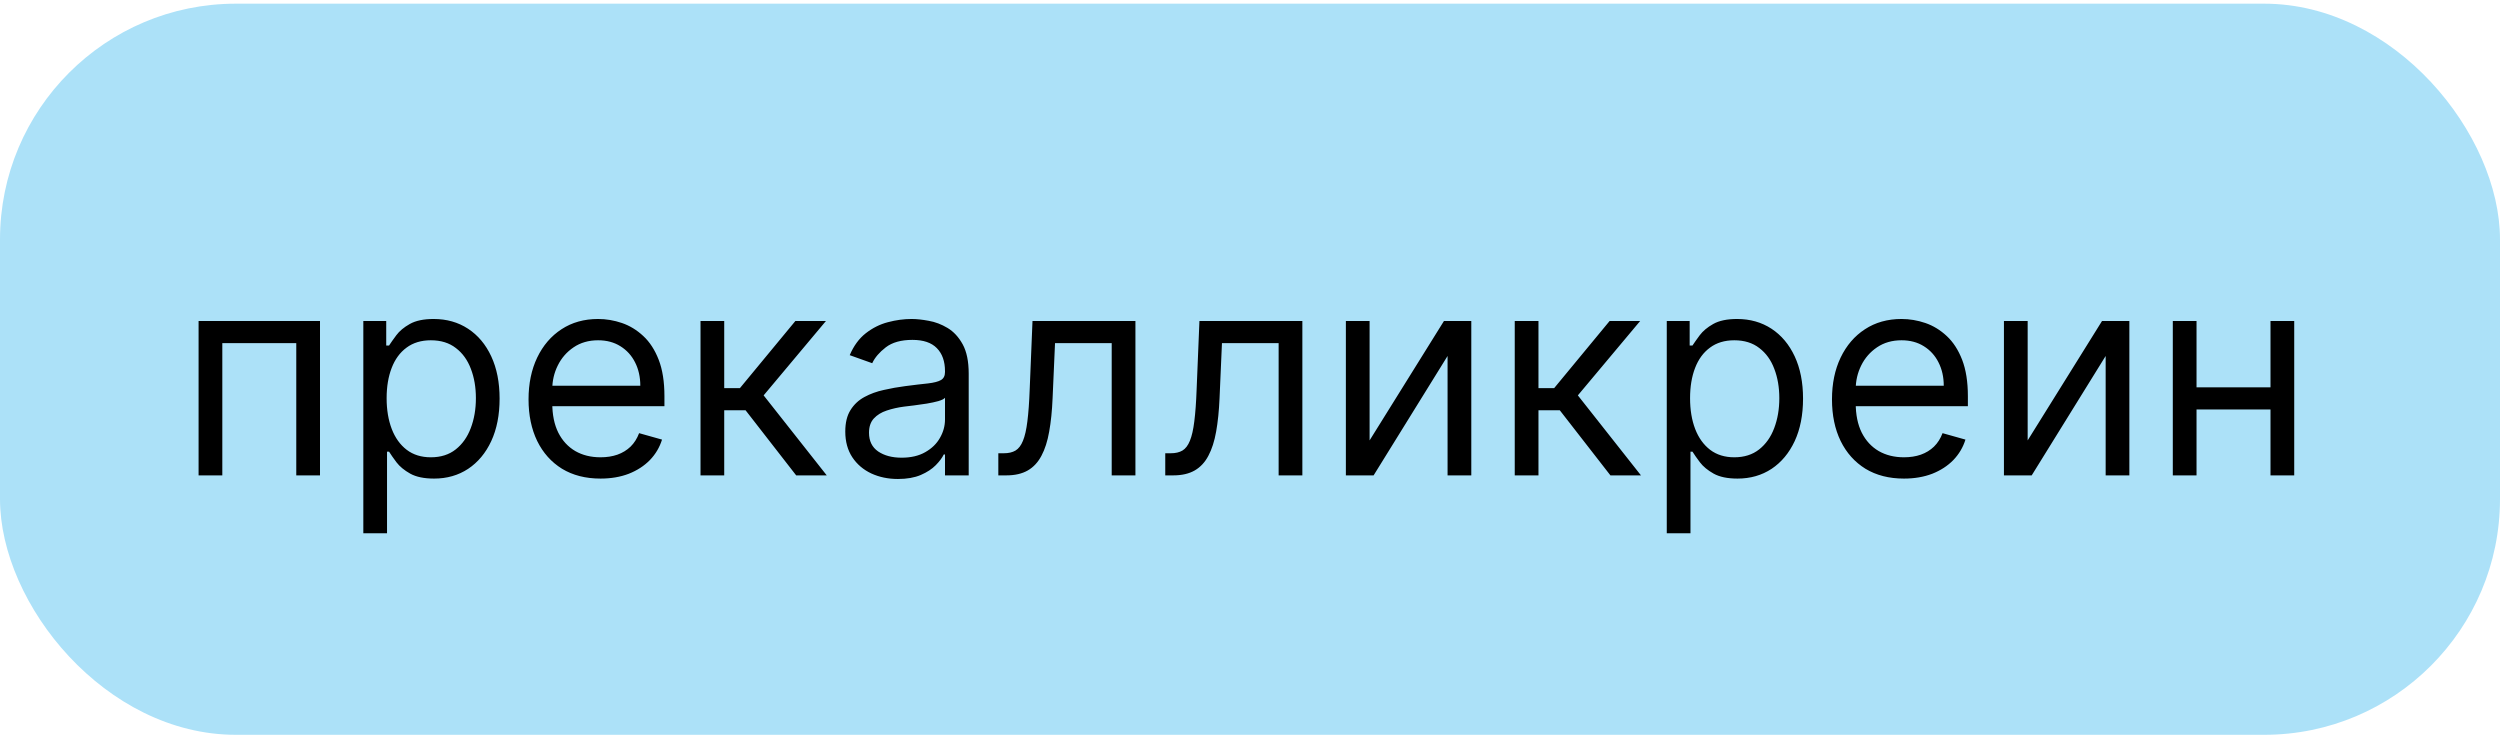 <svg width="106" height="32" viewBox="0 0 106 32" fill="none" xmlns="http://www.w3.org/2000/svg">
<rect y="0.156" width="106" height="31" rx="10" fill="#ACE1F8"/>
<path d="M8.42 20.156V13.61H13.568V20.156H12.562V14.548H9.426V20.156H8.42ZM15.405 22.61V13.61H16.376V14.65H16.496C16.57 14.536 16.672 14.392 16.803 14.215C16.936 14.036 17.126 13.877 17.374 13.738C17.624 13.596 17.962 13.525 18.388 13.525C18.939 13.525 19.425 13.663 19.845 13.938C20.266 14.214 20.594 14.605 20.829 15.11C21.065 15.616 21.183 16.213 21.183 16.9C21.183 17.593 21.065 18.194 20.829 18.703C20.594 19.208 20.267 19.6 19.849 19.879C19.432 20.154 18.95 20.292 18.405 20.292C17.984 20.292 17.648 20.223 17.395 20.083C17.142 19.941 16.947 19.781 16.811 19.602C16.675 19.42 16.57 19.269 16.496 19.15H16.41V22.61H15.405ZM16.393 16.883C16.393 17.377 16.466 17.813 16.611 18.191C16.756 18.566 16.967 18.86 17.246 19.073C17.524 19.284 17.865 19.389 18.268 19.389C18.689 19.389 19.04 19.278 19.321 19.056C19.605 18.832 19.818 18.531 19.96 18.153C20.105 17.772 20.178 17.349 20.178 16.883C20.178 16.423 20.107 16.008 19.965 15.639C19.825 15.267 19.614 14.973 19.329 14.757C19.048 14.538 18.695 14.428 18.268 14.428C17.859 14.428 17.516 14.532 17.237 14.74C16.959 14.944 16.749 15.231 16.607 15.6C16.465 15.967 16.393 16.394 16.393 16.883ZM25.462 20.292C24.831 20.292 24.287 20.153 23.829 19.875C23.375 19.593 23.024 19.201 22.777 18.698C22.533 18.193 22.41 17.605 22.41 16.934C22.41 16.264 22.533 15.673 22.777 15.161C23.024 14.647 23.368 14.247 23.808 13.96C24.251 13.67 24.768 13.525 25.359 13.525C25.7 13.525 26.037 13.582 26.369 13.695C26.702 13.809 27.004 13.994 27.277 14.249C27.55 14.502 27.767 14.838 27.929 15.255C28.091 15.673 28.172 16.187 28.172 16.798V17.224H23.126V16.355H27.149C27.149 15.985 27.075 15.656 26.928 15.366C26.783 15.076 26.575 14.848 26.305 14.68C26.038 14.512 25.723 14.428 25.359 14.428C24.959 14.428 24.612 14.528 24.32 14.727C24.03 14.923 23.807 15.178 23.651 15.494C23.494 15.809 23.416 16.147 23.416 16.508V17.088C23.416 17.582 23.501 18.001 23.672 18.345C23.845 18.686 24.085 18.945 24.392 19.125C24.699 19.301 25.055 19.389 25.462 19.389C25.726 19.389 25.965 19.352 26.178 19.278C26.393 19.201 26.579 19.088 26.736 18.937C26.892 18.784 27.013 18.593 27.098 18.366L28.07 18.639C27.967 18.968 27.796 19.258 27.554 19.508C27.312 19.755 27.014 19.948 26.659 20.088C26.304 20.224 25.905 20.292 25.462 20.292ZM29.702 20.156V13.61H30.707V16.457H31.372L33.724 13.61H35.02L32.378 16.764L35.054 20.156H33.758L31.611 17.394H30.707V20.156H29.702ZM38.073 20.309C37.658 20.309 37.282 20.231 36.944 20.075C36.606 19.916 36.337 19.687 36.139 19.389C35.94 19.088 35.84 18.724 35.84 18.298C35.84 17.923 35.914 17.619 36.062 17.386C36.209 17.15 36.407 16.965 36.654 16.832C36.901 16.698 37.174 16.599 37.472 16.534C37.773 16.465 38.076 16.411 38.38 16.372C38.778 16.32 39.1 16.282 39.347 16.257C39.597 16.228 39.779 16.181 39.893 16.116C40.009 16.051 40.068 15.937 40.068 15.775V15.741C40.068 15.32 39.952 14.994 39.722 14.761C39.495 14.528 39.15 14.411 38.687 14.411C38.207 14.411 37.83 14.517 37.557 14.727C37.285 14.937 37.093 15.161 36.982 15.4L36.028 15.059C36.198 14.661 36.425 14.352 36.709 14.13C36.996 13.906 37.309 13.749 37.647 13.661C37.988 13.57 38.323 13.525 38.653 13.525C38.863 13.525 39.104 13.551 39.377 13.602C39.653 13.65 39.918 13.751 40.174 13.904C40.432 14.058 40.647 14.289 40.818 14.599C40.988 14.909 41.073 15.323 41.073 15.843V20.156H40.068V19.269H40.016C39.948 19.411 39.834 19.563 39.675 19.725C39.516 19.887 39.305 20.025 39.041 20.139C38.776 20.252 38.454 20.309 38.073 20.309ZM38.227 19.406C38.624 19.406 38.959 19.328 39.232 19.171C39.508 19.015 39.715 18.813 39.854 18.566C39.996 18.319 40.068 18.059 40.068 17.786V16.866C40.025 16.917 39.931 16.964 39.786 17.007C39.644 17.046 39.479 17.082 39.292 17.113C39.107 17.142 38.927 17.167 38.751 17.19C38.577 17.21 38.437 17.227 38.329 17.241C38.068 17.275 37.823 17.331 37.596 17.407C37.371 17.481 37.19 17.593 37.05 17.744C36.914 17.892 36.846 18.093 36.846 18.349C36.846 18.698 36.975 18.963 37.234 19.142C37.495 19.318 37.826 19.406 38.227 19.406ZM42.329 20.156V19.218H42.568C42.764 19.218 42.927 19.18 43.058 19.103C43.189 19.024 43.294 18.886 43.373 18.69C43.456 18.491 43.518 18.215 43.561 17.863C43.606 17.508 43.639 17.056 43.659 16.508L43.778 13.61H48.142V20.156H47.136V14.548H44.733L44.63 16.883C44.608 17.42 44.559 17.893 44.485 18.302C44.414 18.708 44.305 19.049 44.157 19.325C44.012 19.6 43.819 19.808 43.578 19.947C43.336 20.086 43.034 20.156 42.67 20.156H42.329ZM49.407 20.156V19.218H49.646C49.842 19.218 50.005 19.18 50.136 19.103C50.267 19.024 50.372 18.886 50.451 18.69C50.534 18.491 50.596 18.215 50.639 17.863C50.684 17.508 50.717 17.056 50.737 16.508L50.856 13.61H55.22V20.156H54.214V14.548H51.811L51.709 16.883C51.686 17.42 51.637 17.893 51.564 18.302C51.492 18.708 51.383 19.049 51.235 19.325C51.091 19.6 50.897 19.808 50.656 19.947C50.414 20.086 50.112 20.156 49.748 20.156H49.407ZM58.071 18.673L61.224 13.61H62.383V20.156H61.377V15.093L58.241 20.156H57.065V13.61H58.071V18.673ZM64.225 20.156V13.61H65.231V16.457H65.896L68.248 13.61H69.543L66.901 16.764L69.577 20.156H68.282L66.134 17.394H65.231V20.156H64.225ZM70.671 22.61V13.61H71.642V14.65H71.761C71.835 14.536 71.938 14.392 72.068 14.215C72.202 14.036 72.392 13.877 72.639 13.738C72.889 13.596 73.227 13.525 73.653 13.525C74.204 13.525 74.69 13.663 75.111 13.938C75.531 14.214 75.859 14.605 76.095 15.11C76.331 15.616 76.449 16.213 76.449 16.9C76.449 17.593 76.331 18.194 76.095 18.703C75.859 19.208 75.533 19.6 75.115 19.879C74.697 20.154 74.216 20.292 73.671 20.292C73.25 20.292 72.913 20.223 72.66 20.083C72.408 19.941 72.213 19.781 72.077 19.602C71.94 19.42 71.835 19.269 71.761 19.15H71.676V22.61H70.671ZM71.659 16.883C71.659 17.377 71.731 17.813 71.876 18.191C72.021 18.566 72.233 18.86 72.511 19.073C72.79 19.284 73.131 19.389 73.534 19.389C73.954 19.389 74.305 19.278 74.587 19.056C74.871 18.832 75.084 18.531 75.226 18.153C75.371 17.772 75.443 17.349 75.443 16.883C75.443 16.423 75.372 16.008 75.23 15.639C75.091 15.267 74.879 14.973 74.595 14.757C74.314 14.538 73.96 14.428 73.534 14.428C73.125 14.428 72.781 14.532 72.503 14.74C72.224 14.944 72.014 15.231 71.872 15.6C71.73 15.967 71.659 16.394 71.659 16.883ZM80.727 20.292C80.097 20.292 79.553 20.153 79.095 19.875C78.641 19.593 78.29 19.201 78.043 18.698C77.798 18.193 77.676 17.605 77.676 16.934C77.676 16.264 77.798 15.673 78.043 15.161C78.29 14.647 78.633 14.247 79.074 13.96C79.517 13.67 80.034 13.525 80.625 13.525C80.966 13.525 81.303 13.582 81.635 13.695C81.967 13.809 82.27 13.994 82.543 14.249C82.815 14.502 83.033 14.838 83.195 15.255C83.356 15.673 83.438 16.187 83.438 16.798V17.224H78.392V16.355H82.415C82.415 15.985 82.341 15.656 82.193 15.366C82.048 15.076 81.841 14.848 81.571 14.68C81.304 14.512 80.989 14.428 80.625 14.428C80.224 14.428 79.878 14.528 79.585 14.727C79.296 14.923 79.072 15.178 78.916 15.494C78.76 15.809 78.682 16.147 78.682 16.508V17.088C78.682 17.582 78.767 18.001 78.938 18.345C79.111 18.686 79.351 18.945 79.658 19.125C79.965 19.301 80.321 19.389 80.727 19.389C80.992 19.389 81.23 19.352 81.443 19.278C81.659 19.201 81.845 19.088 82.001 18.937C82.158 18.784 82.278 18.593 82.364 18.366L83.335 18.639C83.233 18.968 83.061 19.258 82.82 19.508C82.578 19.755 82.28 19.948 81.925 20.088C81.57 20.224 81.171 20.292 80.727 20.292ZM85.973 18.673L89.126 13.61H90.285V20.156H89.28V15.093L86.144 20.156H84.967V13.61H85.973V18.673ZM96.508 16.423V17.36H92.894V16.423H96.508ZM93.133 13.61V20.156H92.127V13.61H93.133ZM97.275 13.61V20.156H96.269V13.61H97.275Z" fill="black"/>
</svg>
